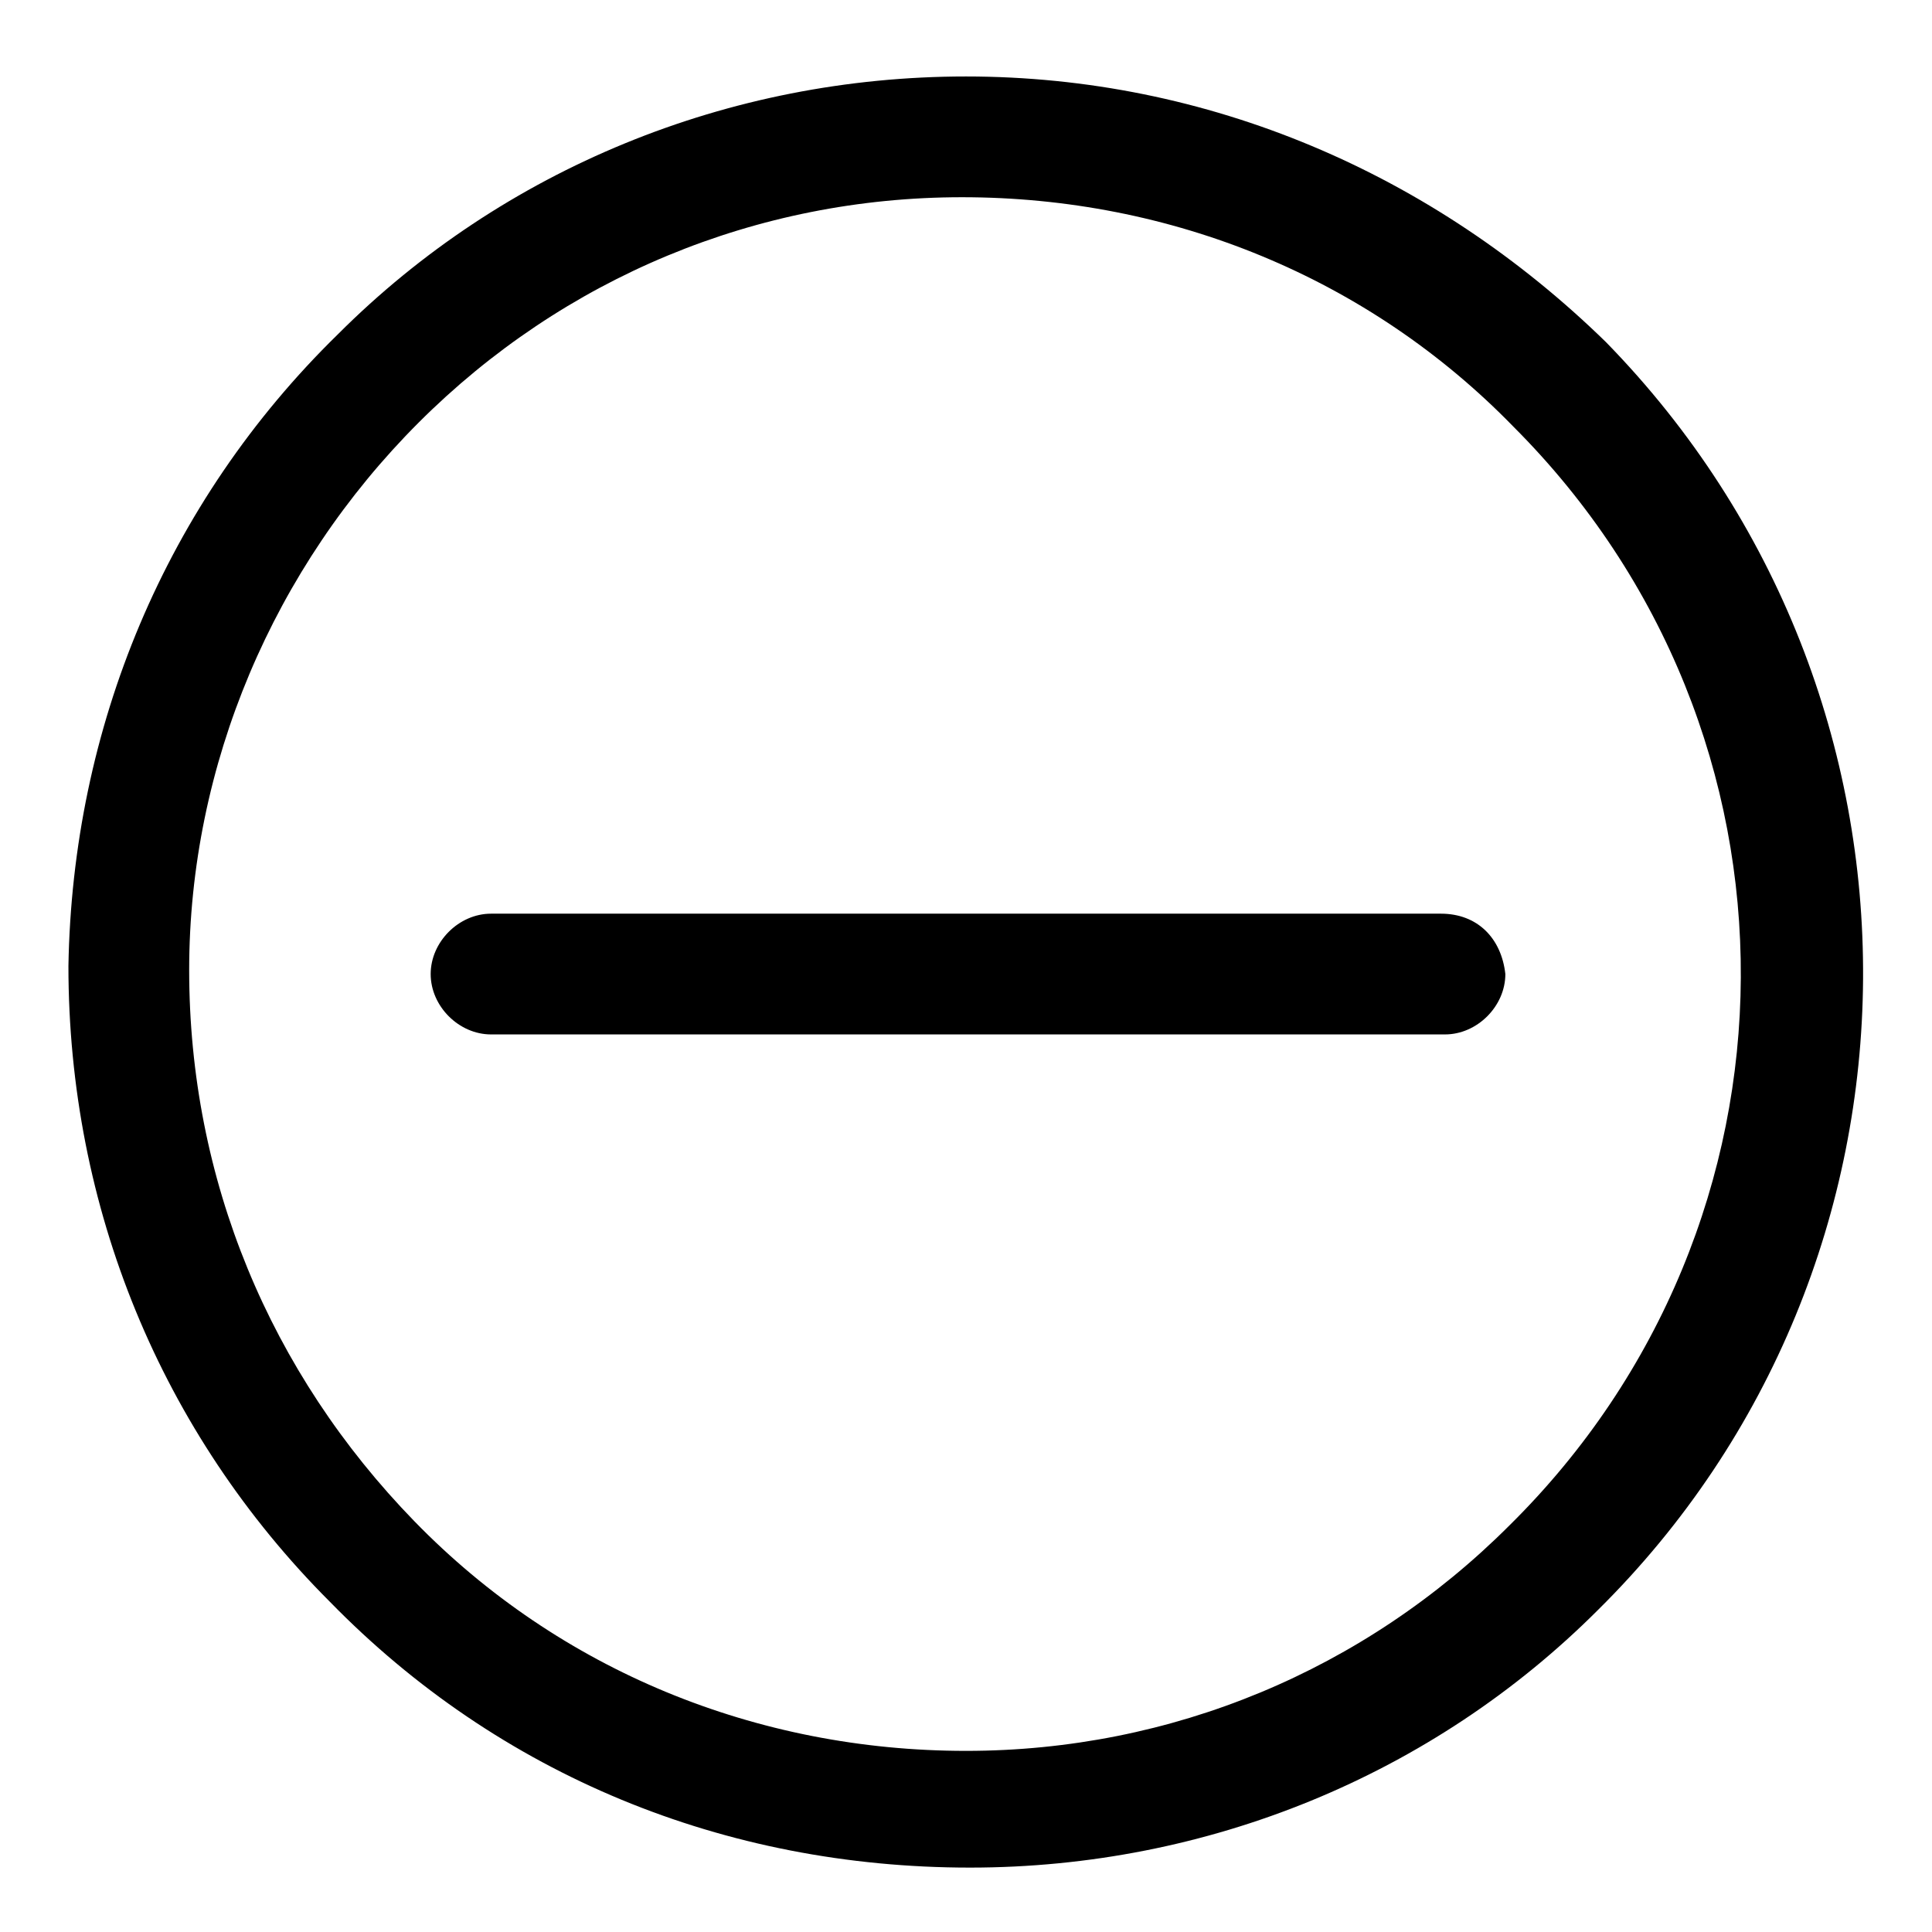 <svg version="1.1" id="Layer_1" xmlns="http://www.w3.org/2000/svg" xmlns:xlink="http://www.w3.org/1999/xlink" x="0px" y="0px" viewBox='0 0 48 48'>
<path d='M39.9,8.5C35.6,4.3,30,1.9,24,1.9c-5.9,0-11.5,2.3-15.6,6.4C4.1,12.5,1.8,18.1,1.7,24c0,6,2.3,11.6,6.5,15.8 c4.2,4.3,9.8,6.6,15.9,6.6c5.9,0,11.5-2.3,15.6-6.4C48.4,31.4,48.5,17.3,39.9,8.5z M37.5,37.9c-3.6,3.6-8.4,5.6-13.5,5.6 c-5.2,0-10.1-2-13.7-5.7c-3.6-3.7-5.6-8.5-5.6-13.7c0-5.1,2.1-10,5.7-13.6c3.6-3.6,8.4-5.6,13.5-5.6c5.2,0,10.1,2,13.7,5.7 C45.2,18.2,45.1,30.4,37.5,37.9z M37.4,24.2c0,0.8-0.7,1.5-1.5,1.5H12.2c-0.8,0-1.5-0.7-1.5-1.5s0.7-1.5,1.5-1.5h23.6 C36.7,22.7,37.3,23.3,37.4,24.2z'></path>
</svg>